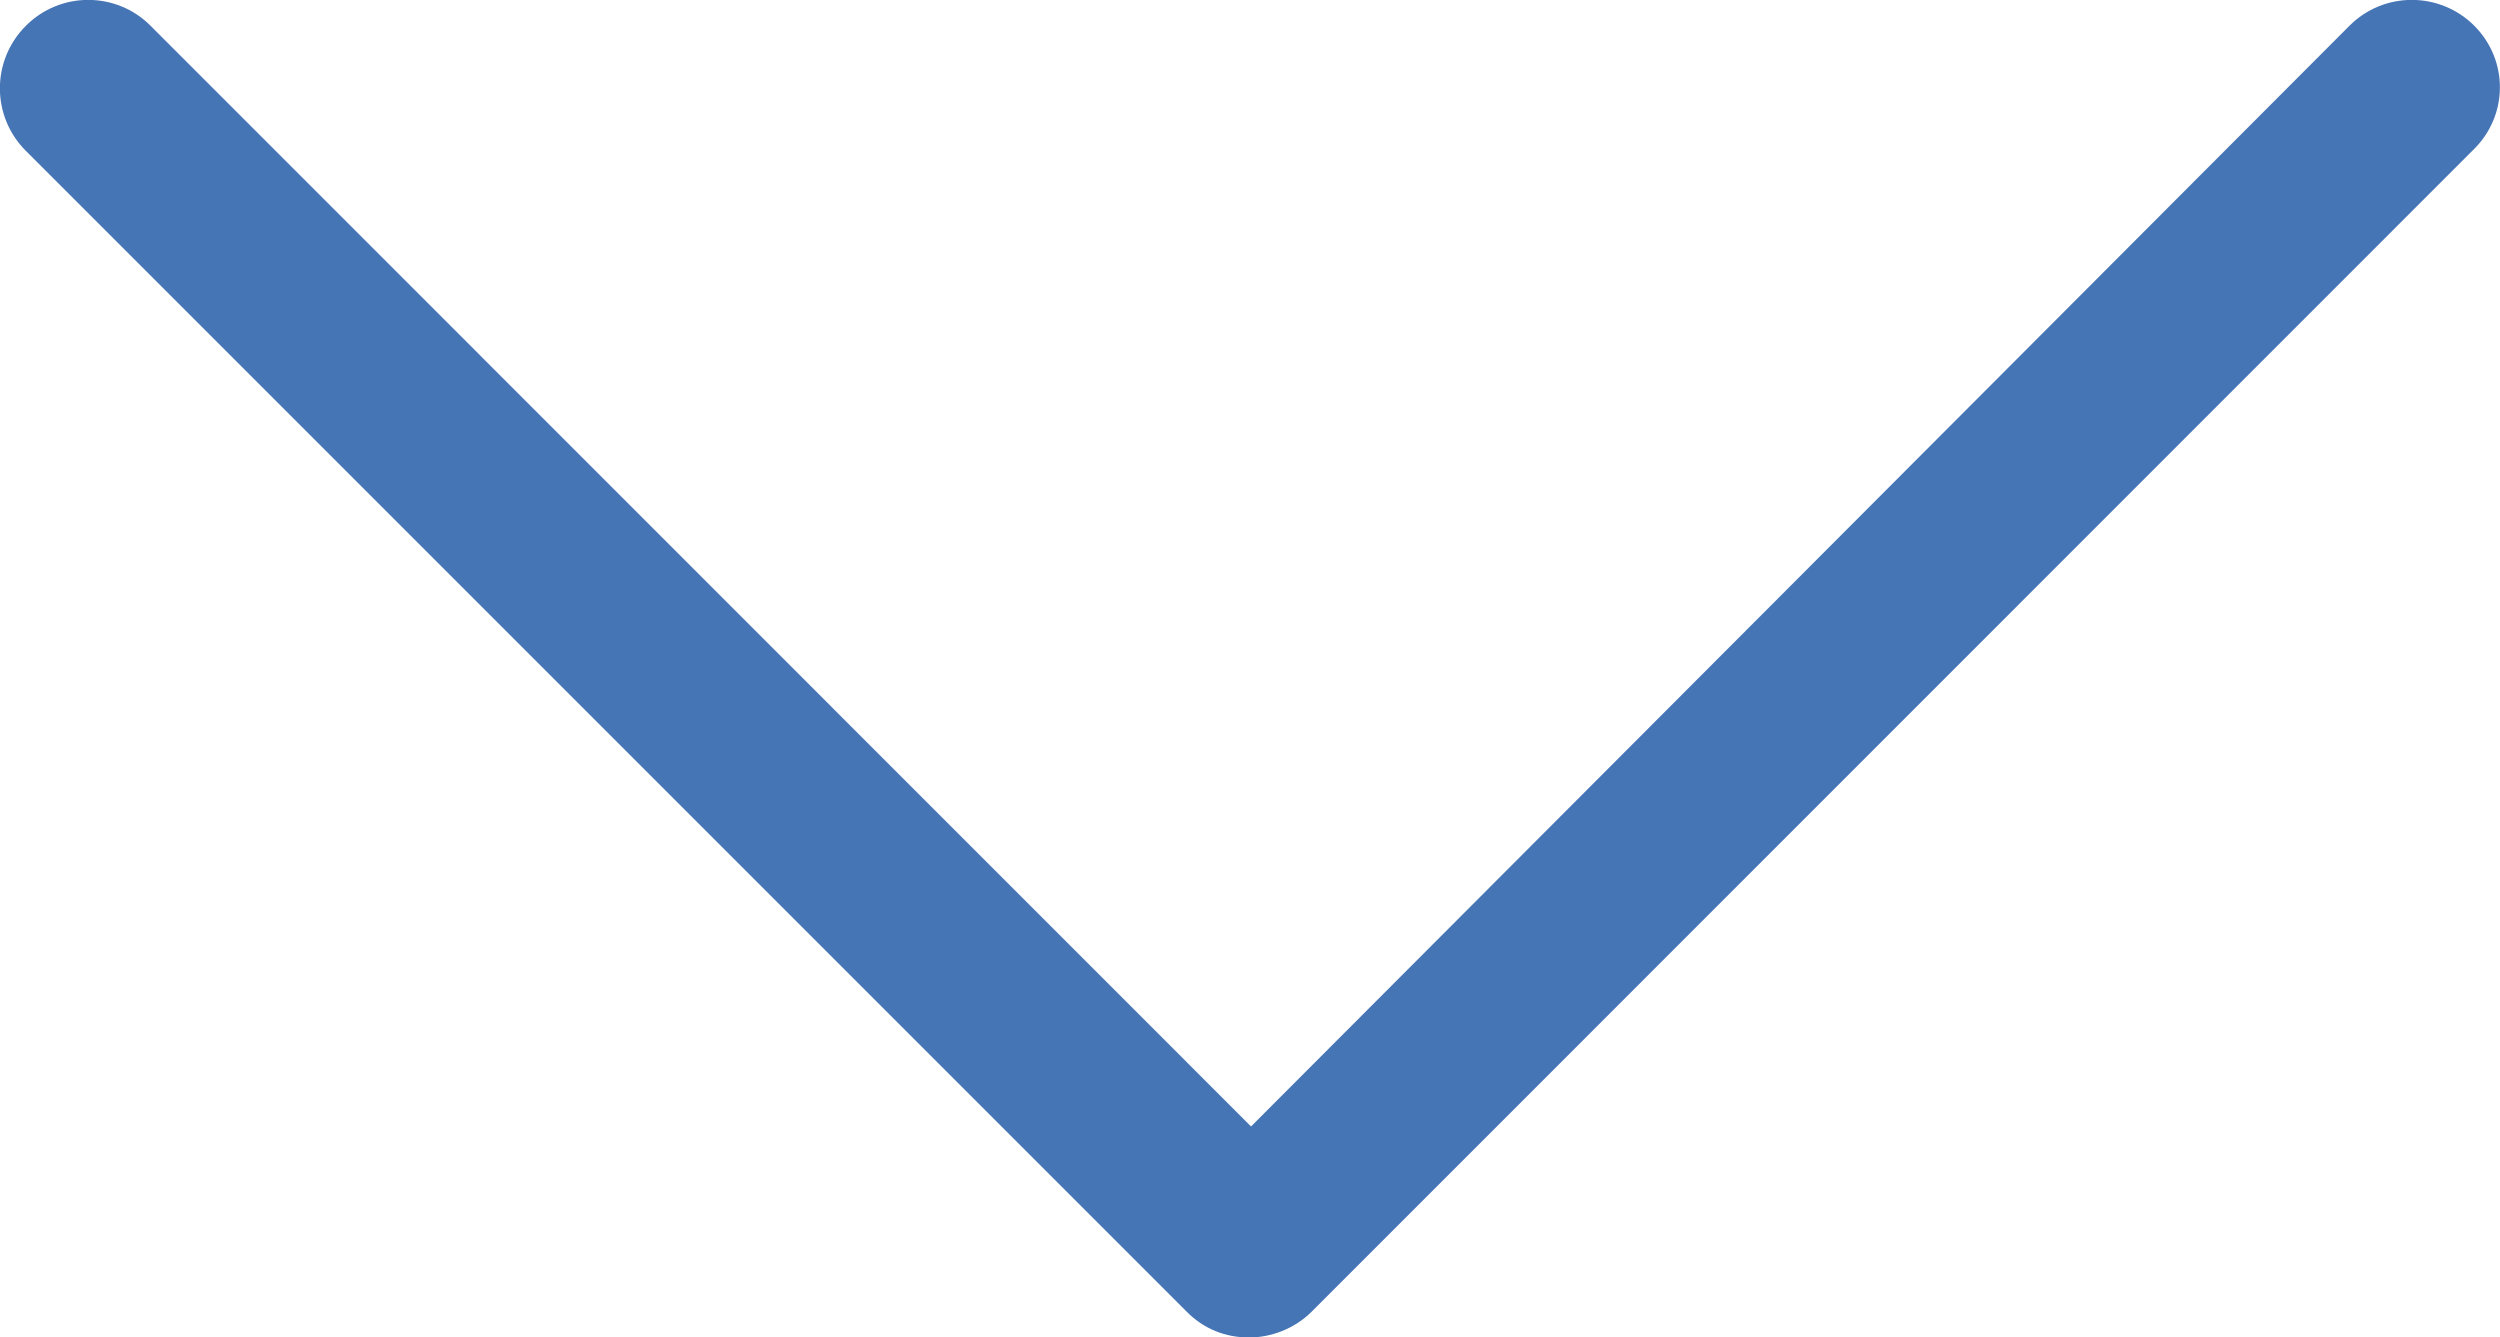 <?xml version="1.0" encoding="utf-8"?>
<!-- Generator: Adobe Illustrator 16.0.3, SVG Export Plug-In . SVG Version: 6.00 Build 0)  -->
<!DOCTYPE svg PUBLIC "-//W3C//DTD SVG 1.1//EN" "http://www.w3.org/Graphics/SVG/1.1/DTD/svg11.dtd">
<svg version="1.1" id="Capa_1" xmlns="http://www.w3.org/2000/svg" xmlns:xlink="http://www.w3.org/1999/xlink" x="0px" y="0px"
	 width="12px" height="6.419px" viewBox="0 0 12 6.419" enable-background="new 0 0 12 6.419" xml:space="preserve">
<g>
	<defs>
		<rect id="SVGID_1_" x="-277.47" y="-148.43" width="566.94" height="303.279"/>
	</defs>
	<clipPath id="SVGID_2_">
		<use xlink:href="#SVGID_1_"  overflow="visible"/>
	</clipPath>
	<path clip-path="url(#SVGID_2_)" fill="#4675B6" d="M11.877,0.124c-0.166-0.166-0.435-0.166-0.6,0L6.005,5.407L0.723,0.124
		c-0.165-0.166-0.434-0.166-0.599,0c-0.166,0.166-0.166,0.434,0,0.6l5.572,5.572c0.082,0.083,0.186,0.124,0.3,0.124
		c0.103,0,0.217-0.041,0.3-0.124l5.571-5.572C12.042,0.558,12.042,0.29,11.877,0.124z"/>
</g>
</svg>
